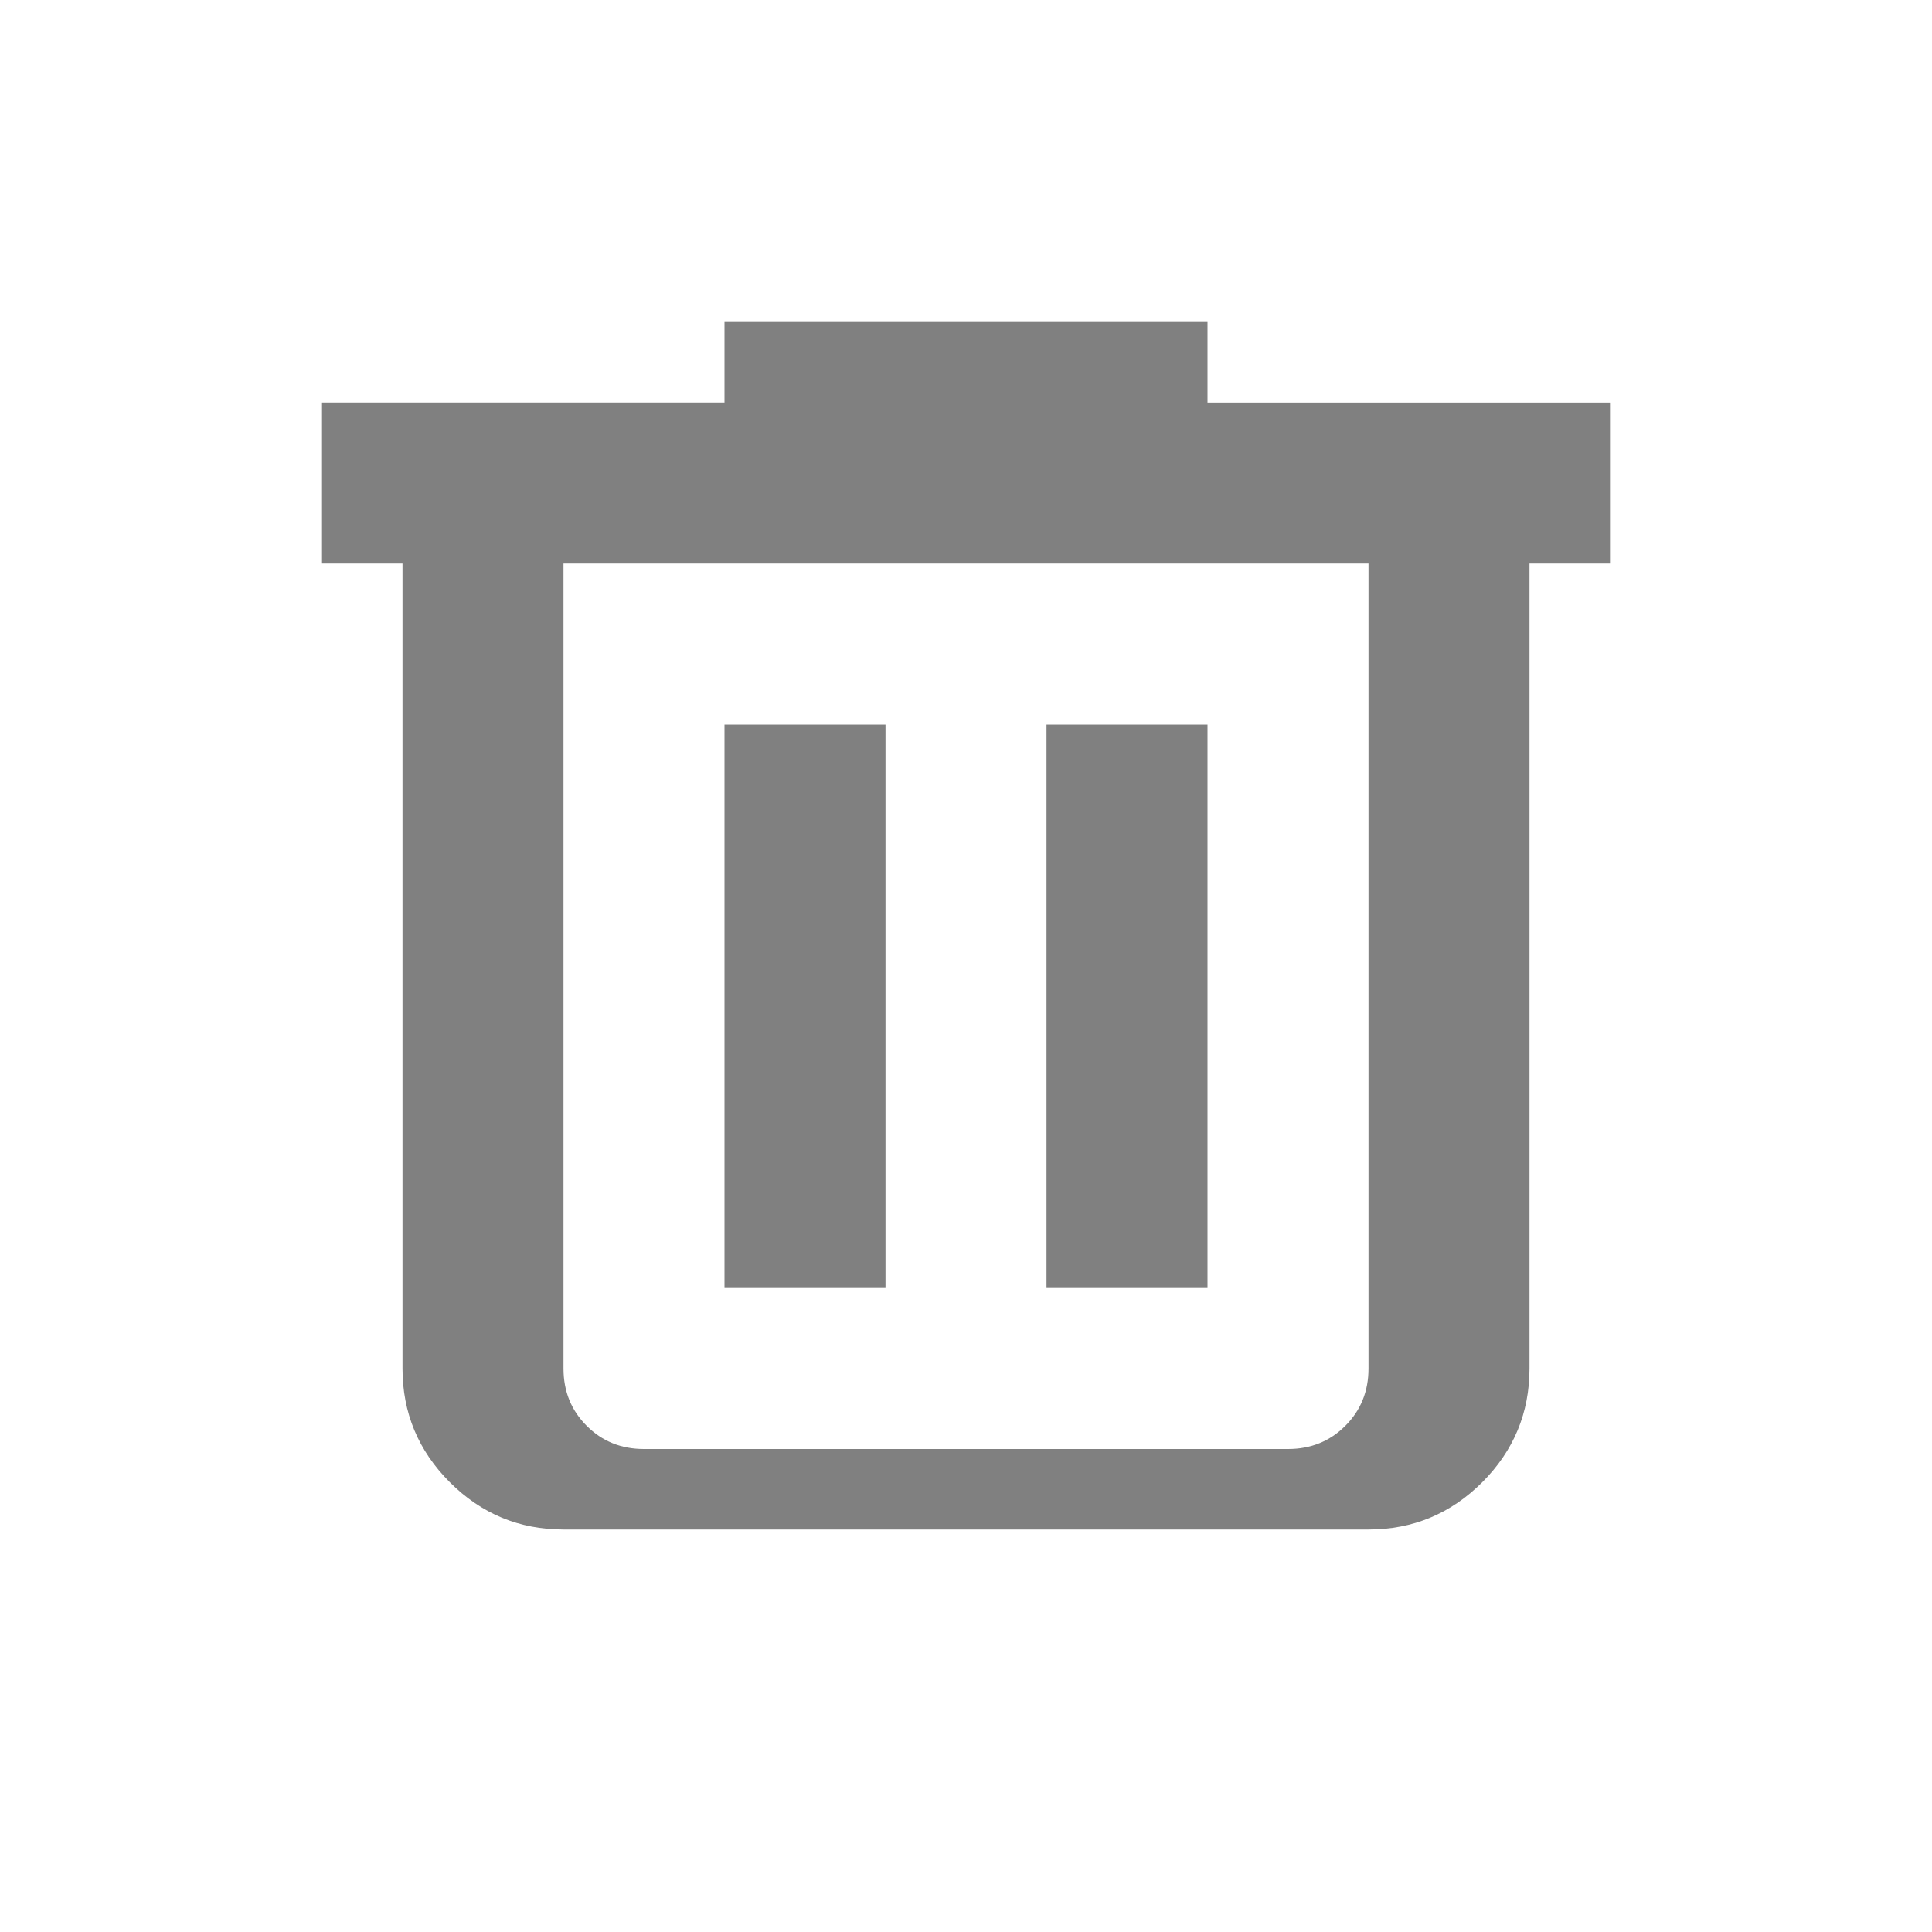 <svg xmlns="http://www.w3.org/2000/svg" height="24" width="24" fill="gray">
  <path d="M7 19q-.825 0-1.412-.587Q5 17.825 5 17V7H4V5h5V4h6v1h5v2h-1v10q0 .825-.587 1.413Q17.825 19 17 19Zm10-12H7v10q0 .425.288.712Q7.575 18 8 18h8q.425 0 .712-.288Q17 17.425 17 17ZM9 16h2V9H9Zm4 0h2V9h-2ZM7 7v11V7Z"/>
</svg>
